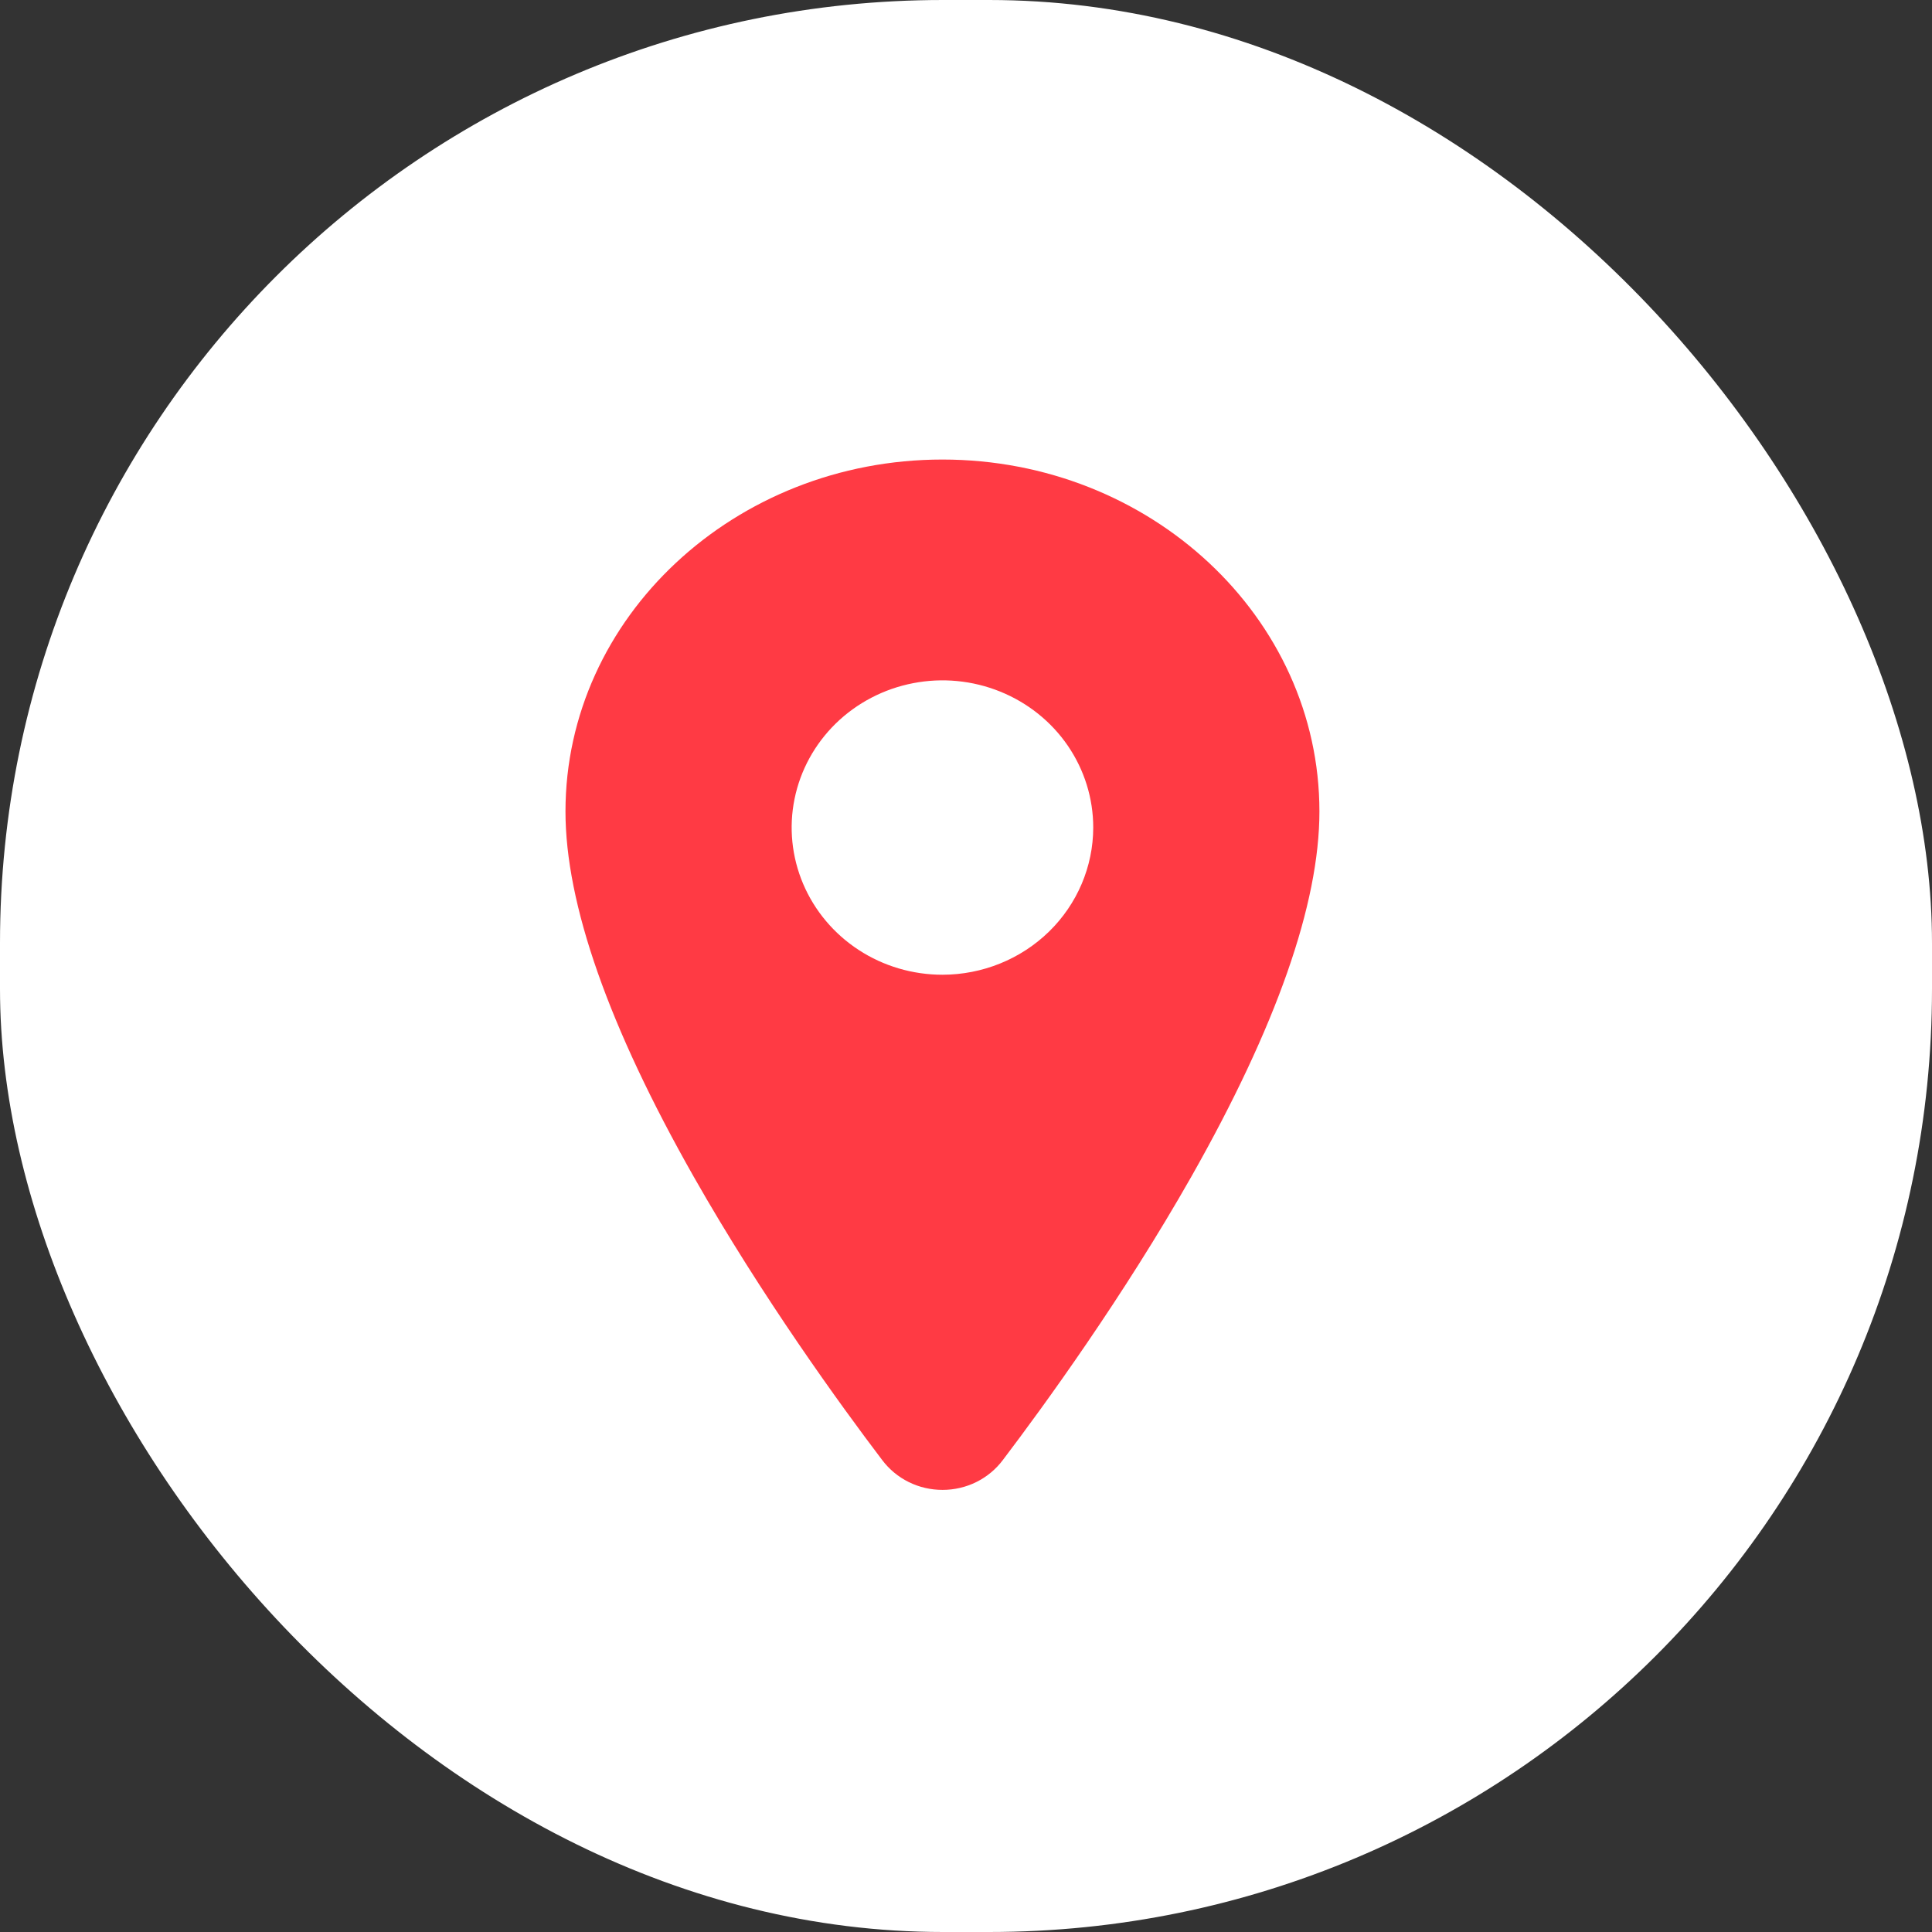 <svg width="42" height="42" viewBox="0 0 42 42" fill="none" xmlns="http://www.w3.org/2000/svg">
<rect x="0" y="0" width="42" height="42" fill="#333333" stroke="none"/>
<rect width="42" height="42" rx="20.5" fill="white"/>
<path d="M20.488 9.99C15.97 9.99 12.293 13.423 12.293 17.64C12.293 19.649 13.231 22.32 15.08 25.579C16.566 28.196 18.284 30.563 19.178 31.74C19.329 31.941 19.526 32.105 19.754 32.218C19.982 32.331 20.234 32.389 20.49 32.389C20.745 32.389 20.997 32.331 21.225 32.218C21.453 32.105 21.65 31.941 21.801 31.74C22.694 30.563 24.414 28.196 25.899 25.579C27.745 22.321 28.683 19.65 28.683 17.64C28.683 13.423 25.007 9.99 20.488 9.99ZM20.488 21.19C19.84 21.19 19.206 21.003 18.667 20.651C18.128 20.299 17.708 19.799 17.46 19.215C17.212 18.63 17.146 17.987 17.273 17.366C17.399 16.745 17.712 16.175 18.17 15.727C18.629 15.28 19.213 14.975 19.849 14.852C20.485 14.728 21.144 14.792 21.742 15.034C22.341 15.276 22.854 15.686 23.214 16.212C23.574 16.739 23.766 17.357 23.766 17.99C23.765 18.839 23.419 19.652 22.805 20.252C22.19 20.852 21.357 21.189 20.488 21.19Z" fill="#FF3A44"/>
</svg>
